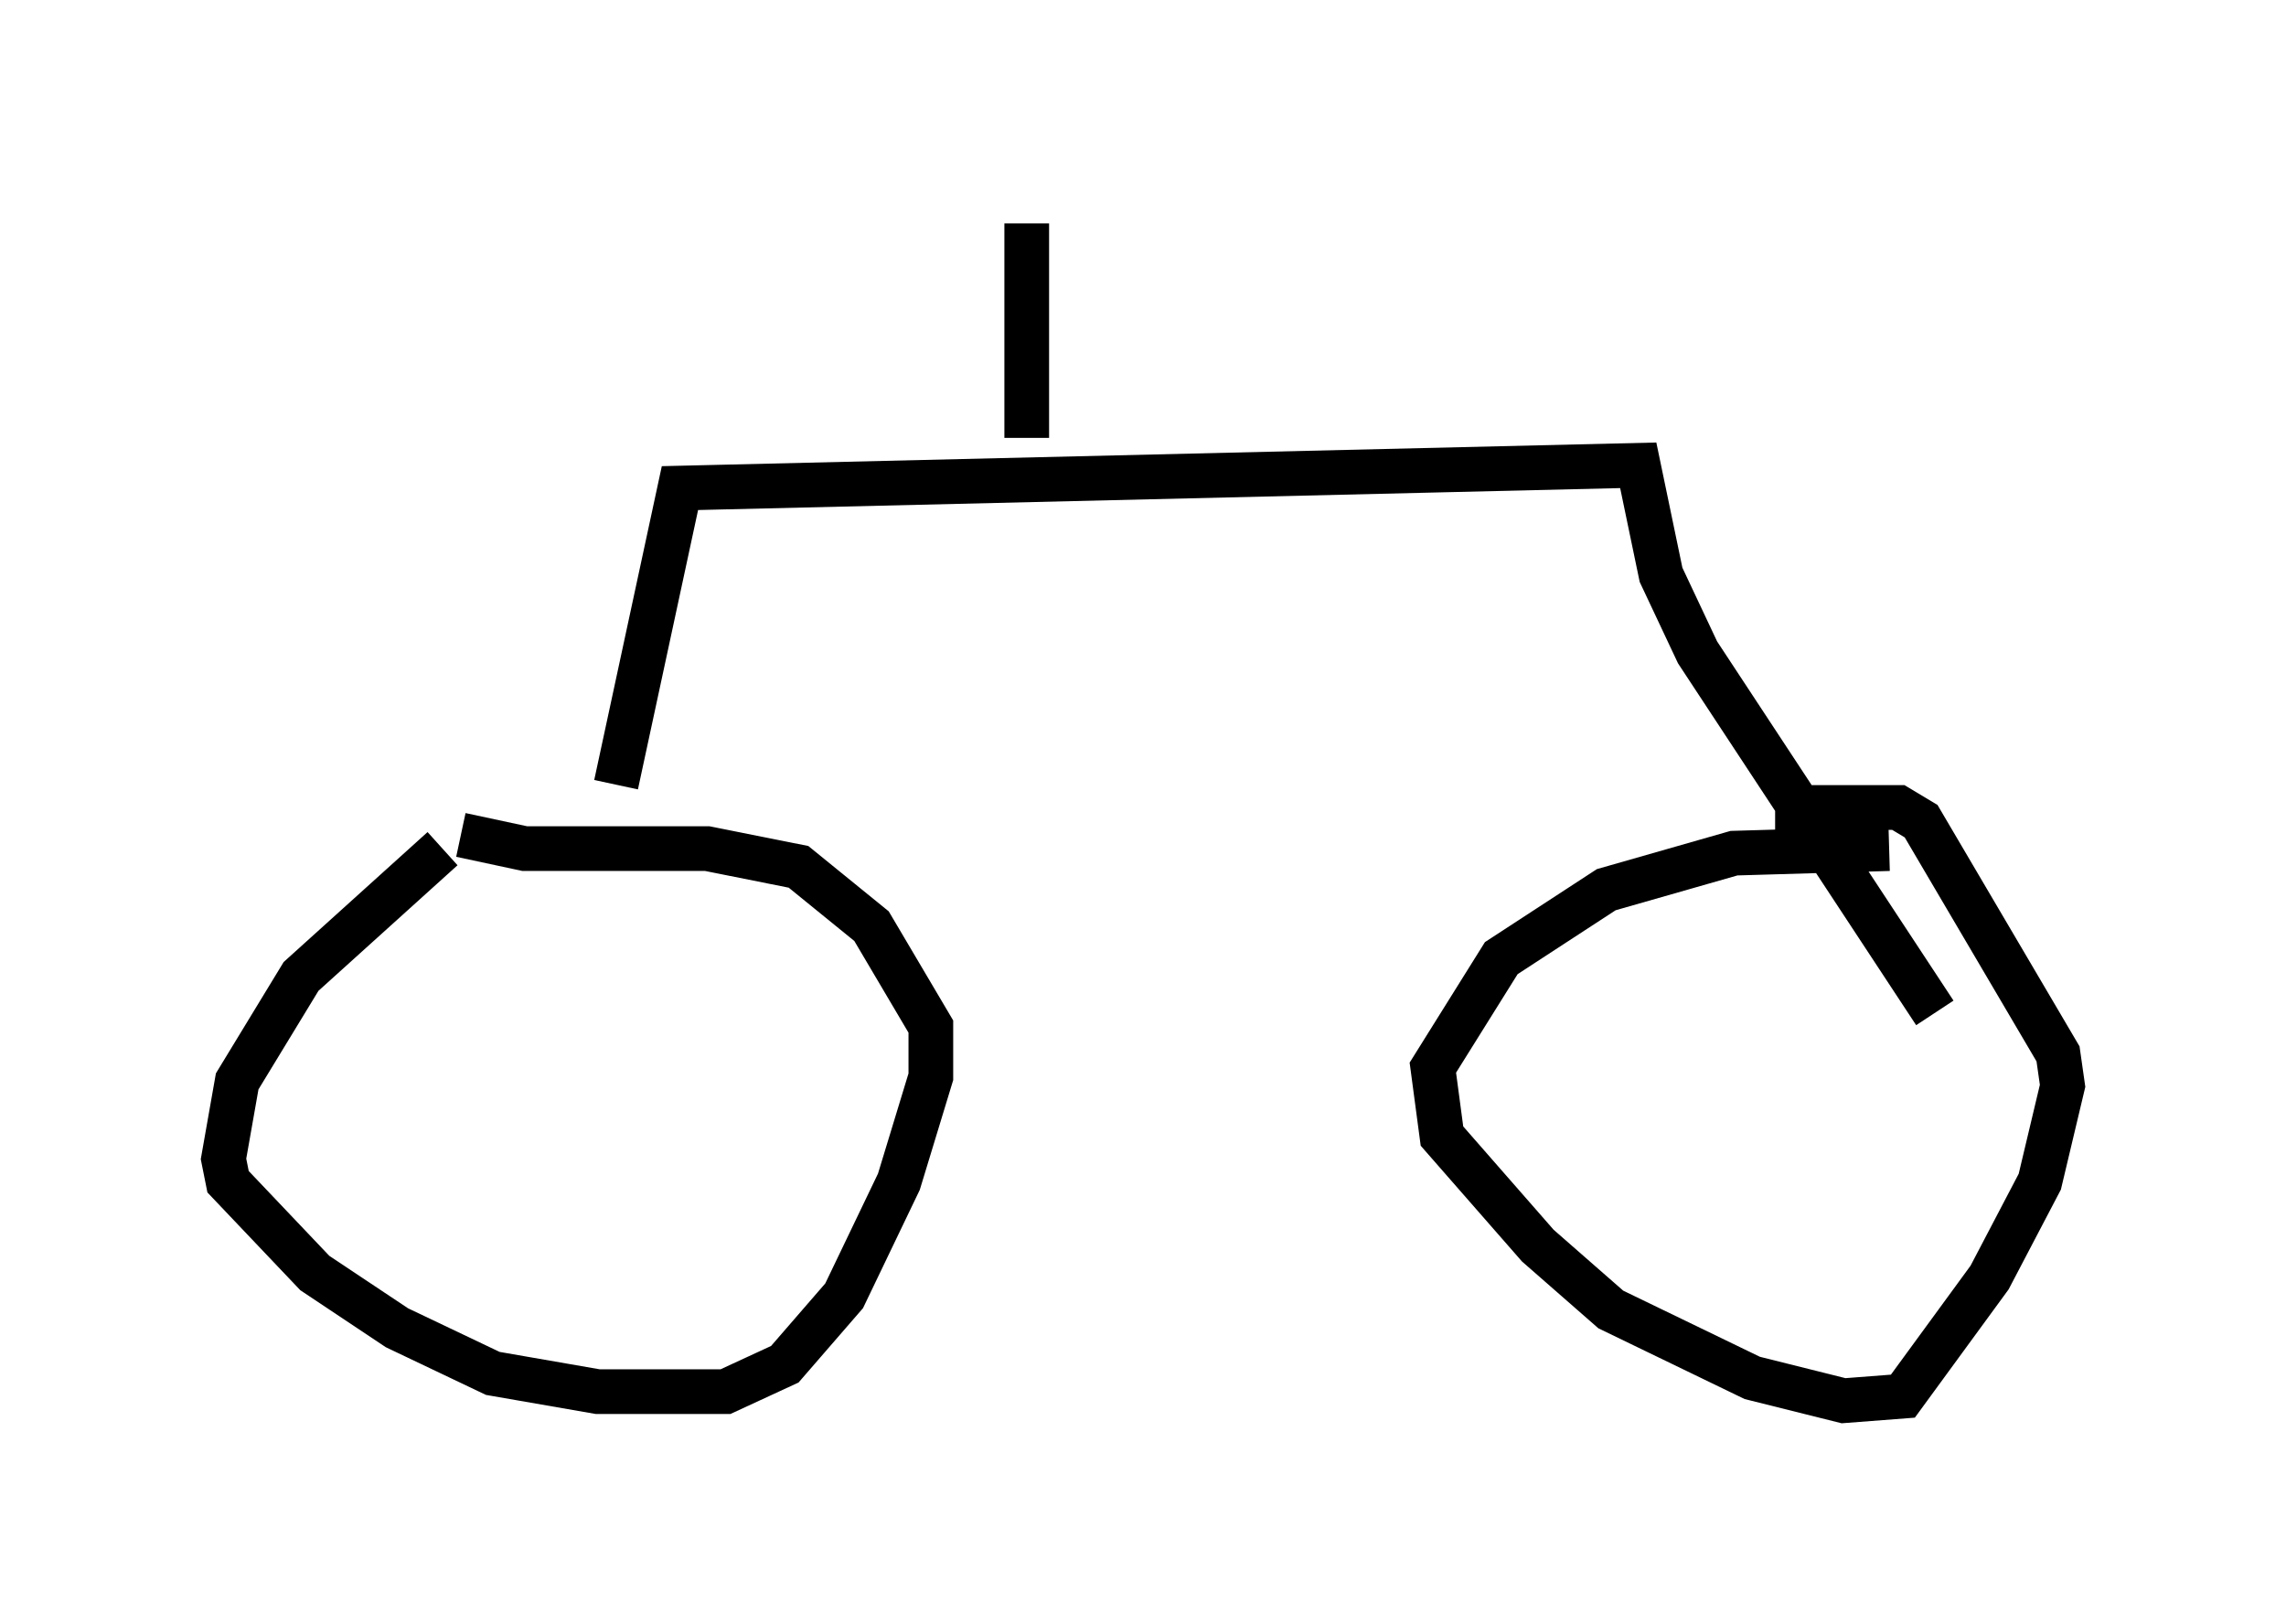 <?xml version="1.0" encoding="utf-8" ?>
<svg baseProfile="full" height="36.338" version="1.1" width="51.14" xmlns="http://www.w3.org/2000/svg" xmlns:ev="http://www.w3.org/2001/xml-events" xmlns:xlink="http://www.w3.org/1999/xlink"><defs /><rect fill="white" height="36.338" width="51.14" x="0" y="0" /><path d="M11.84, 18.781 m-1.94, 0.204 l-3.165, 2.858 -1.429, 2.348 l-0.306, 1.735 0.102, 0.51 l1.94, 2.042 1.838, 1.225 l2.144, 1.021 2.348, 0.408 l2.858, 0.0 1.327, -0.613 l1.327, -1.531 1.225, -2.552 l0.715, -2.348 0.0, -1.123 l-1.327, -2.246 -1.633, -1.327 l-2.042, -0.408 -4.083, 0.0 l-1.429, -0.306 m31.952, 0.306 l-3.471, 0.102 -2.858, 0.817 l-2.348, 1.531 -1.531, 2.45 l0.204, 1.531 2.144, 2.45 l1.633, 1.429 3.165, 1.531 l2.042, 0.51 1.327, -0.102 l1.94, -2.654 1.123, -2.144 l0.51, -2.144 -0.102, -0.715 l-3.063, -5.206 -0.51, -0.306 l-2.756, 0.0 m-25.929, -0.51 l1.429, -6.635 21.438, -0.51 l0.51, 2.45 0.817, 1.735 l5.308, 8.065 m-20.315, -12.863 l0.0, -4.798 " fill="none" stroke="black" stroke-width="1" /></svg>
